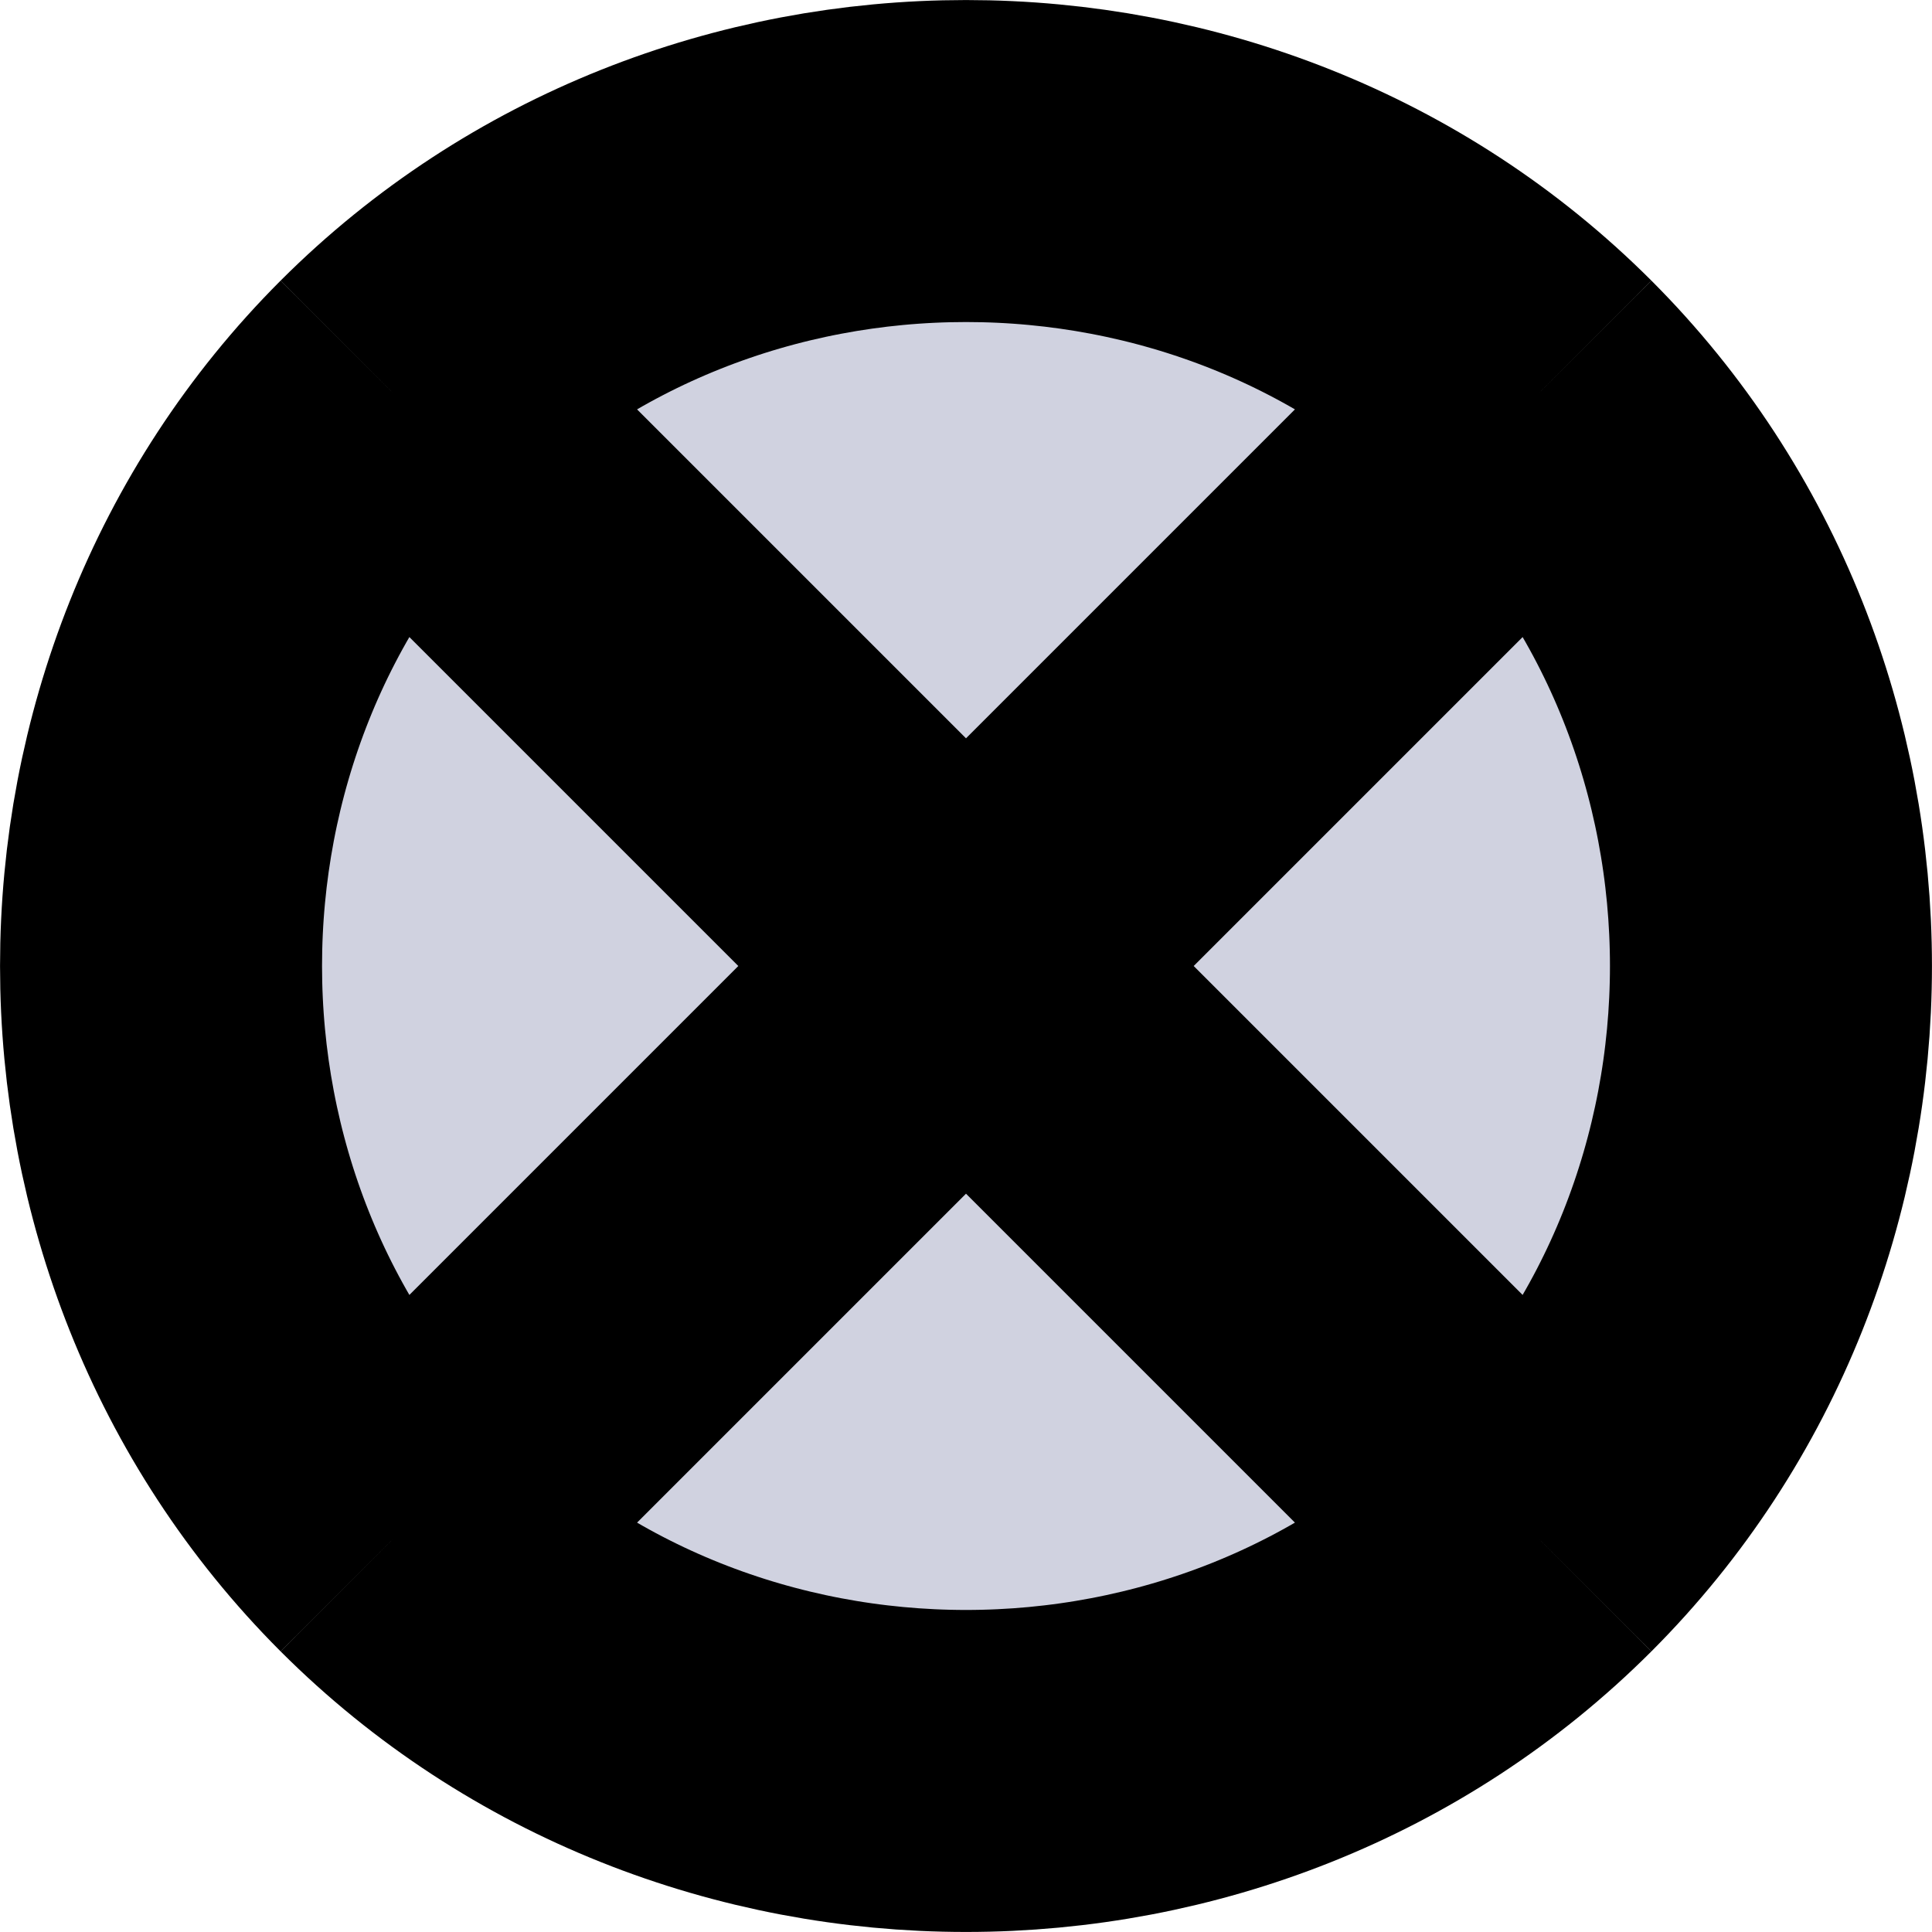 <svg viewBox="0 0 12 12" fill="none" xmlns="http://www.w3.org/2000/svg">
  <path d="M9.55 2.45C11.483 4.384 11.483 7.616 9.55 9.55C7.616 11.483 4.384 11.483 2.45 9.55C0.517 7.616 0.517 4.384 2.45 2.45C4.384 0.517 7.616 0.517 9.55 2.45Z" fill="#D0D2E0" class="icon-light" />
  <path d="M6 6L9.55 2.45M6 6L2.45 2.45M6 6L9.55 9.55M6 6L2.45 9.55M9.55 2.45C11.483 4.384 11.483 7.616 9.55 9.55M9.55 2.45C7.616 0.517 4.384 0.517 2.45 2.45M2.45 2.45C0.517 4.384 0.517 7.616 2.45 9.55M9.55 9.55C7.616 11.483 4.384 11.483 2.45 9.55" stroke="currentColor" class="icon-dark" stroke-width="2" />
</svg>